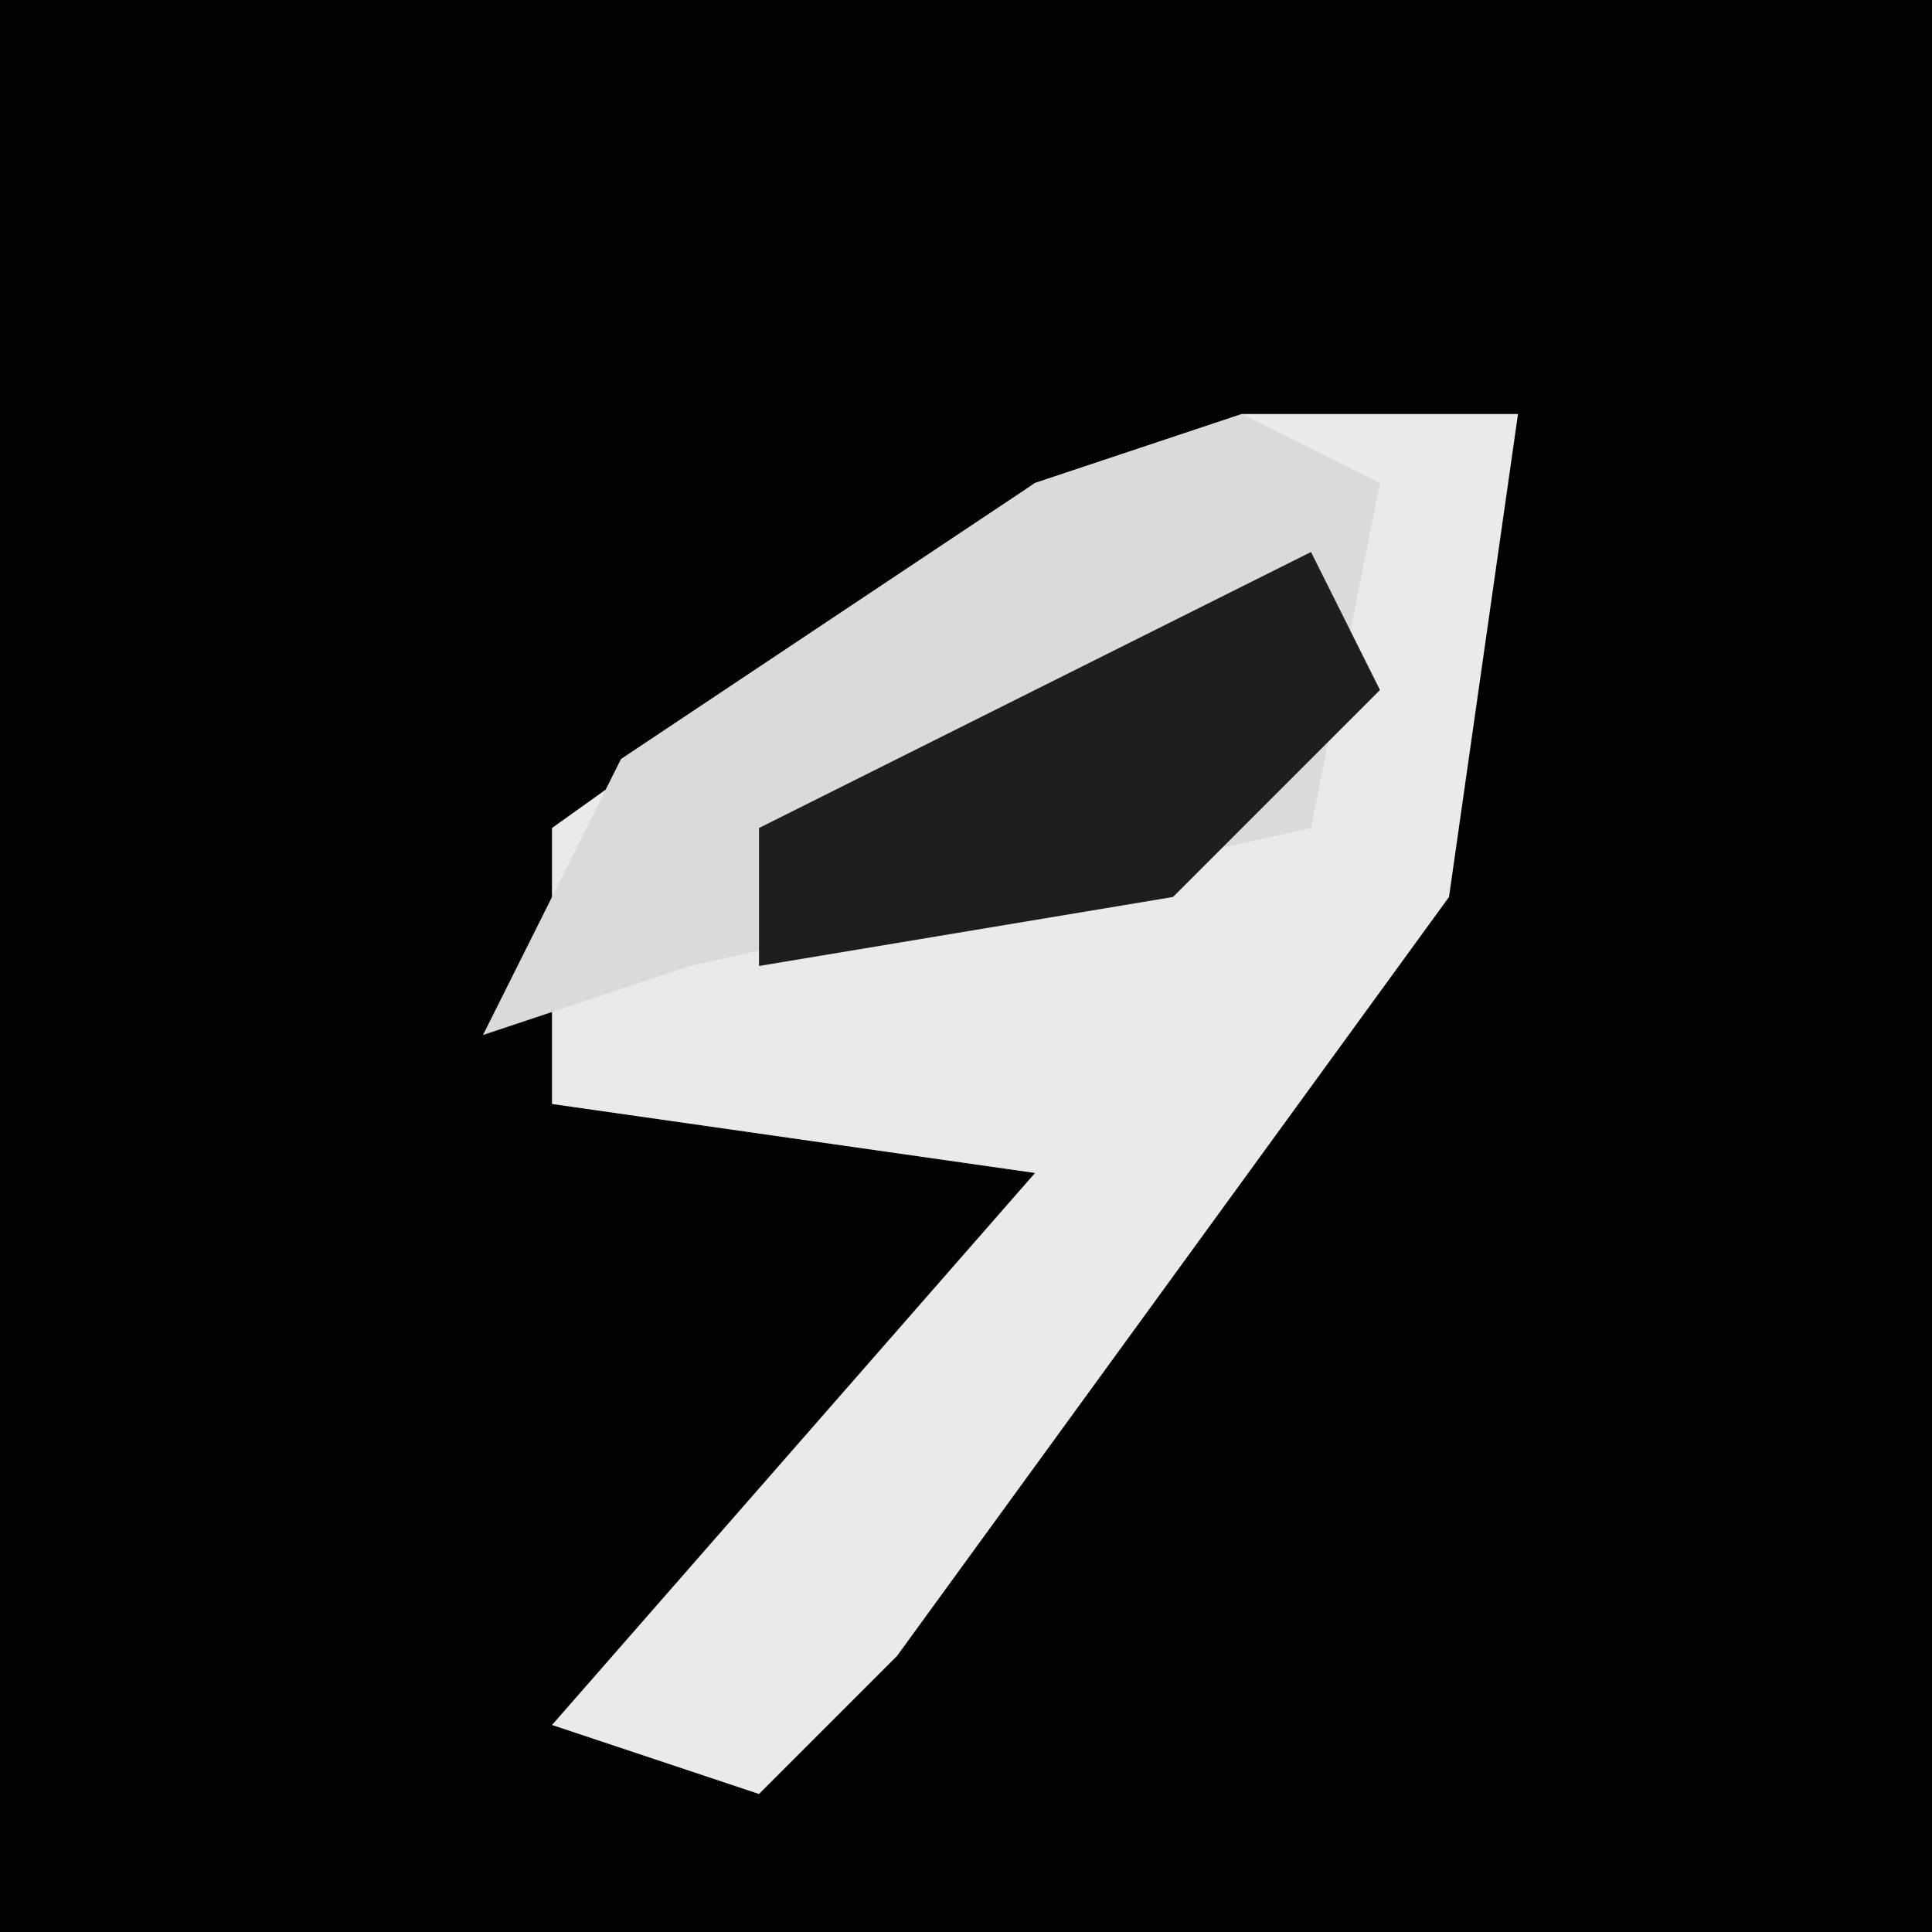<?xml version="1.0" encoding="UTF-8"?>
<svg version="1.1" xmlns="http://www.w3.org/2000/svg" width="28" height="28">
<path d="M0,0 L28,0 L28,28 L0,28 Z " fill="#030303" transform="translate(0,0)"/>
<path d="M0,0 L4,0 L3,7 L-5,18 L-7,20 L-10,19 L-3,11 L-10,10 L-10,6 L-3,1 Z " fill="#EAEAEA" transform="translate(18,6)"/>
<path d="M0,0 L2,1 L1,6 L-8,8 L-11,9 L-9,5 L-3,1 Z " fill="#DADADA" transform="translate(18,6)"/>
<path d="M0,0 L1,2 L-2,5 L-8,6 L-8,4 Z " fill="#1E1E1E" transform="translate(19,8)"/>
</svg>
